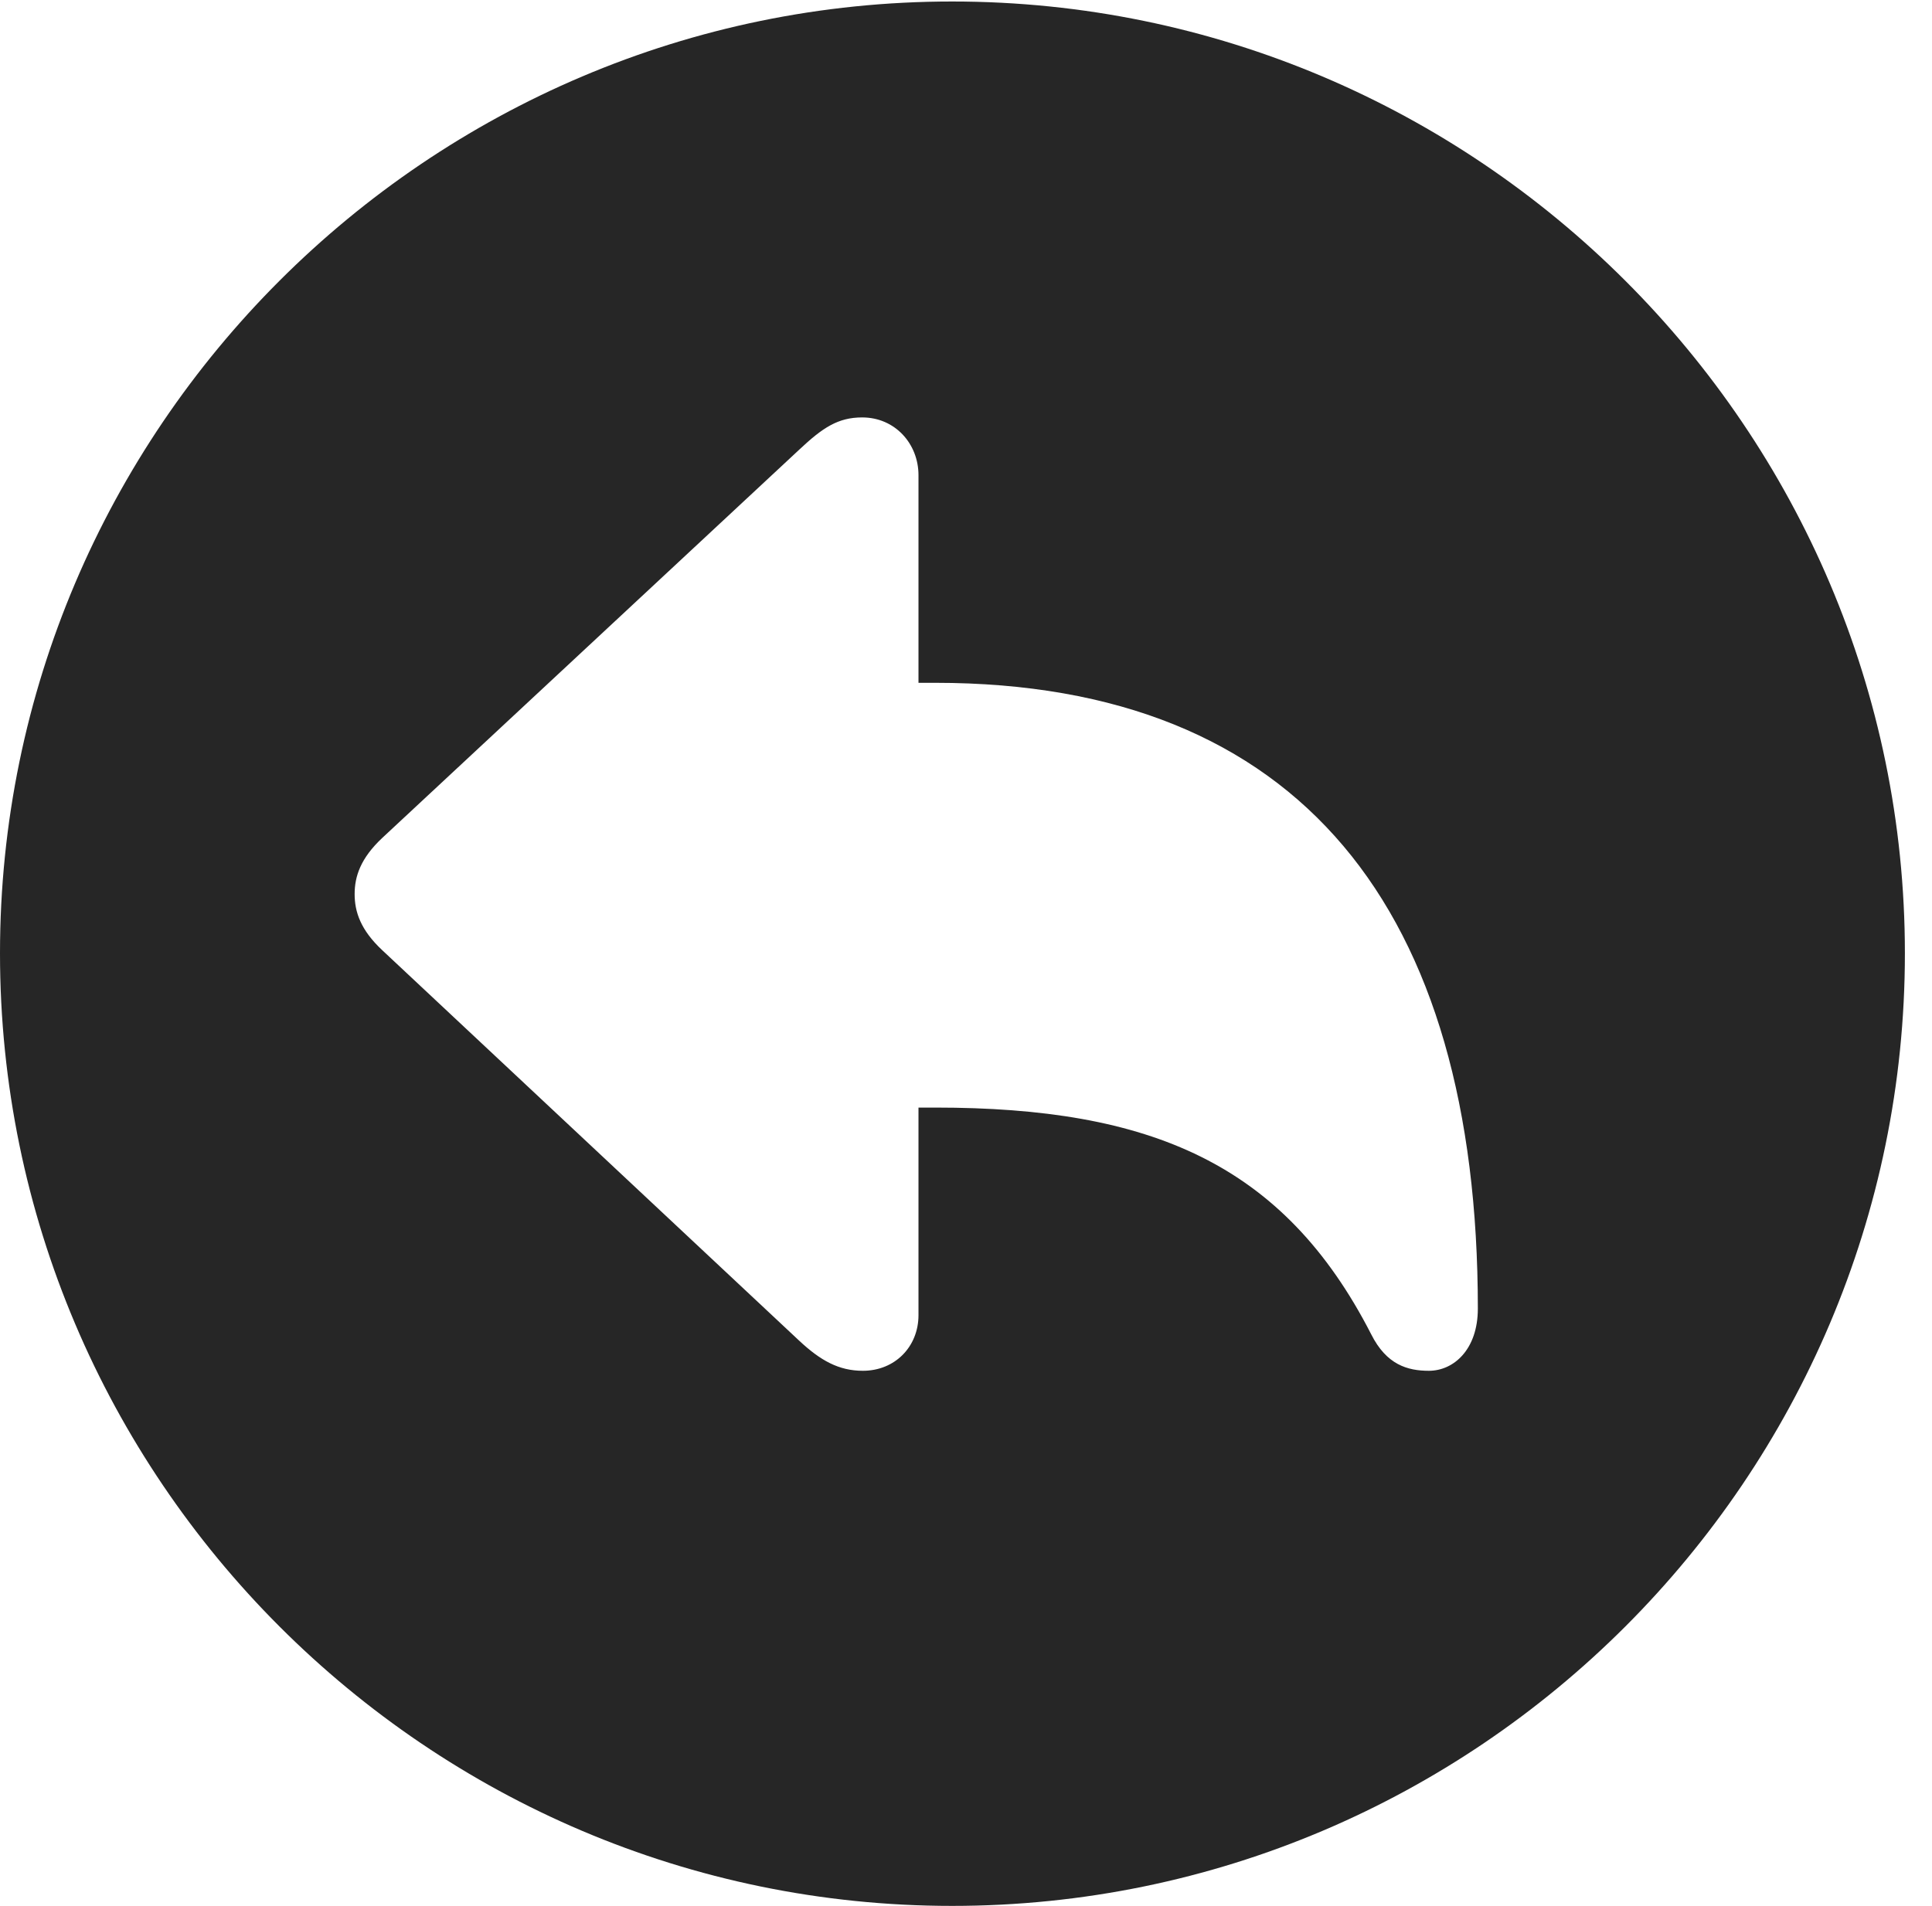 <?xml version="1.0" encoding="UTF-8"?>
<!--Generator: Apple Native CoreSVG 326-->
<!DOCTYPE svg
PUBLIC "-//W3C//DTD SVG 1.1//EN"
       "http://www.w3.org/Graphics/SVG/1.1/DTD/svg11.dtd">
<svg version="1.1" xmlns="http://www.w3.org/2000/svg" xmlns:xlink="http://www.w3.org/1999/xlink" viewBox="0 0 25.801 25.459">
 <g>
  <rect height="25.459" opacity="0" width="25.801" x="0" y="0"/>
  <path d="M25.439 12.734C25.439 19.746 19.727 25.459 12.715 25.459C5.713 25.459 0 19.746 0 12.734C0 5.732 5.713 0.02 12.715 0.02C19.727 0.02 25.439 5.732 25.439 12.734ZM10.674 6.006L5.107 11.191C4.814 11.465 4.736 11.709 4.736 11.943C4.736 12.178 4.814 12.422 5.107 12.695L10.674 17.91C10.957 18.174 11.201 18.311 11.523 18.311C11.953 18.311 12.266 17.988 12.266 17.568L12.266 14.795L12.49 14.795C15.361 14.795 17.139 15.537 18.311 17.822C18.516 18.232 18.799 18.311 19.082 18.311C19.414 18.311 19.736 18.027 19.736 17.48C19.736 12.148 17.363 9.121 12.49 9.121L12.266 9.121L12.266 6.348C12.266 5.928 11.953 5.576 11.514 5.576C11.191 5.576 10.986 5.713 10.674 6.006Z" fill="black" fill-opacity="0.85"/>
 </g>
</svg>
